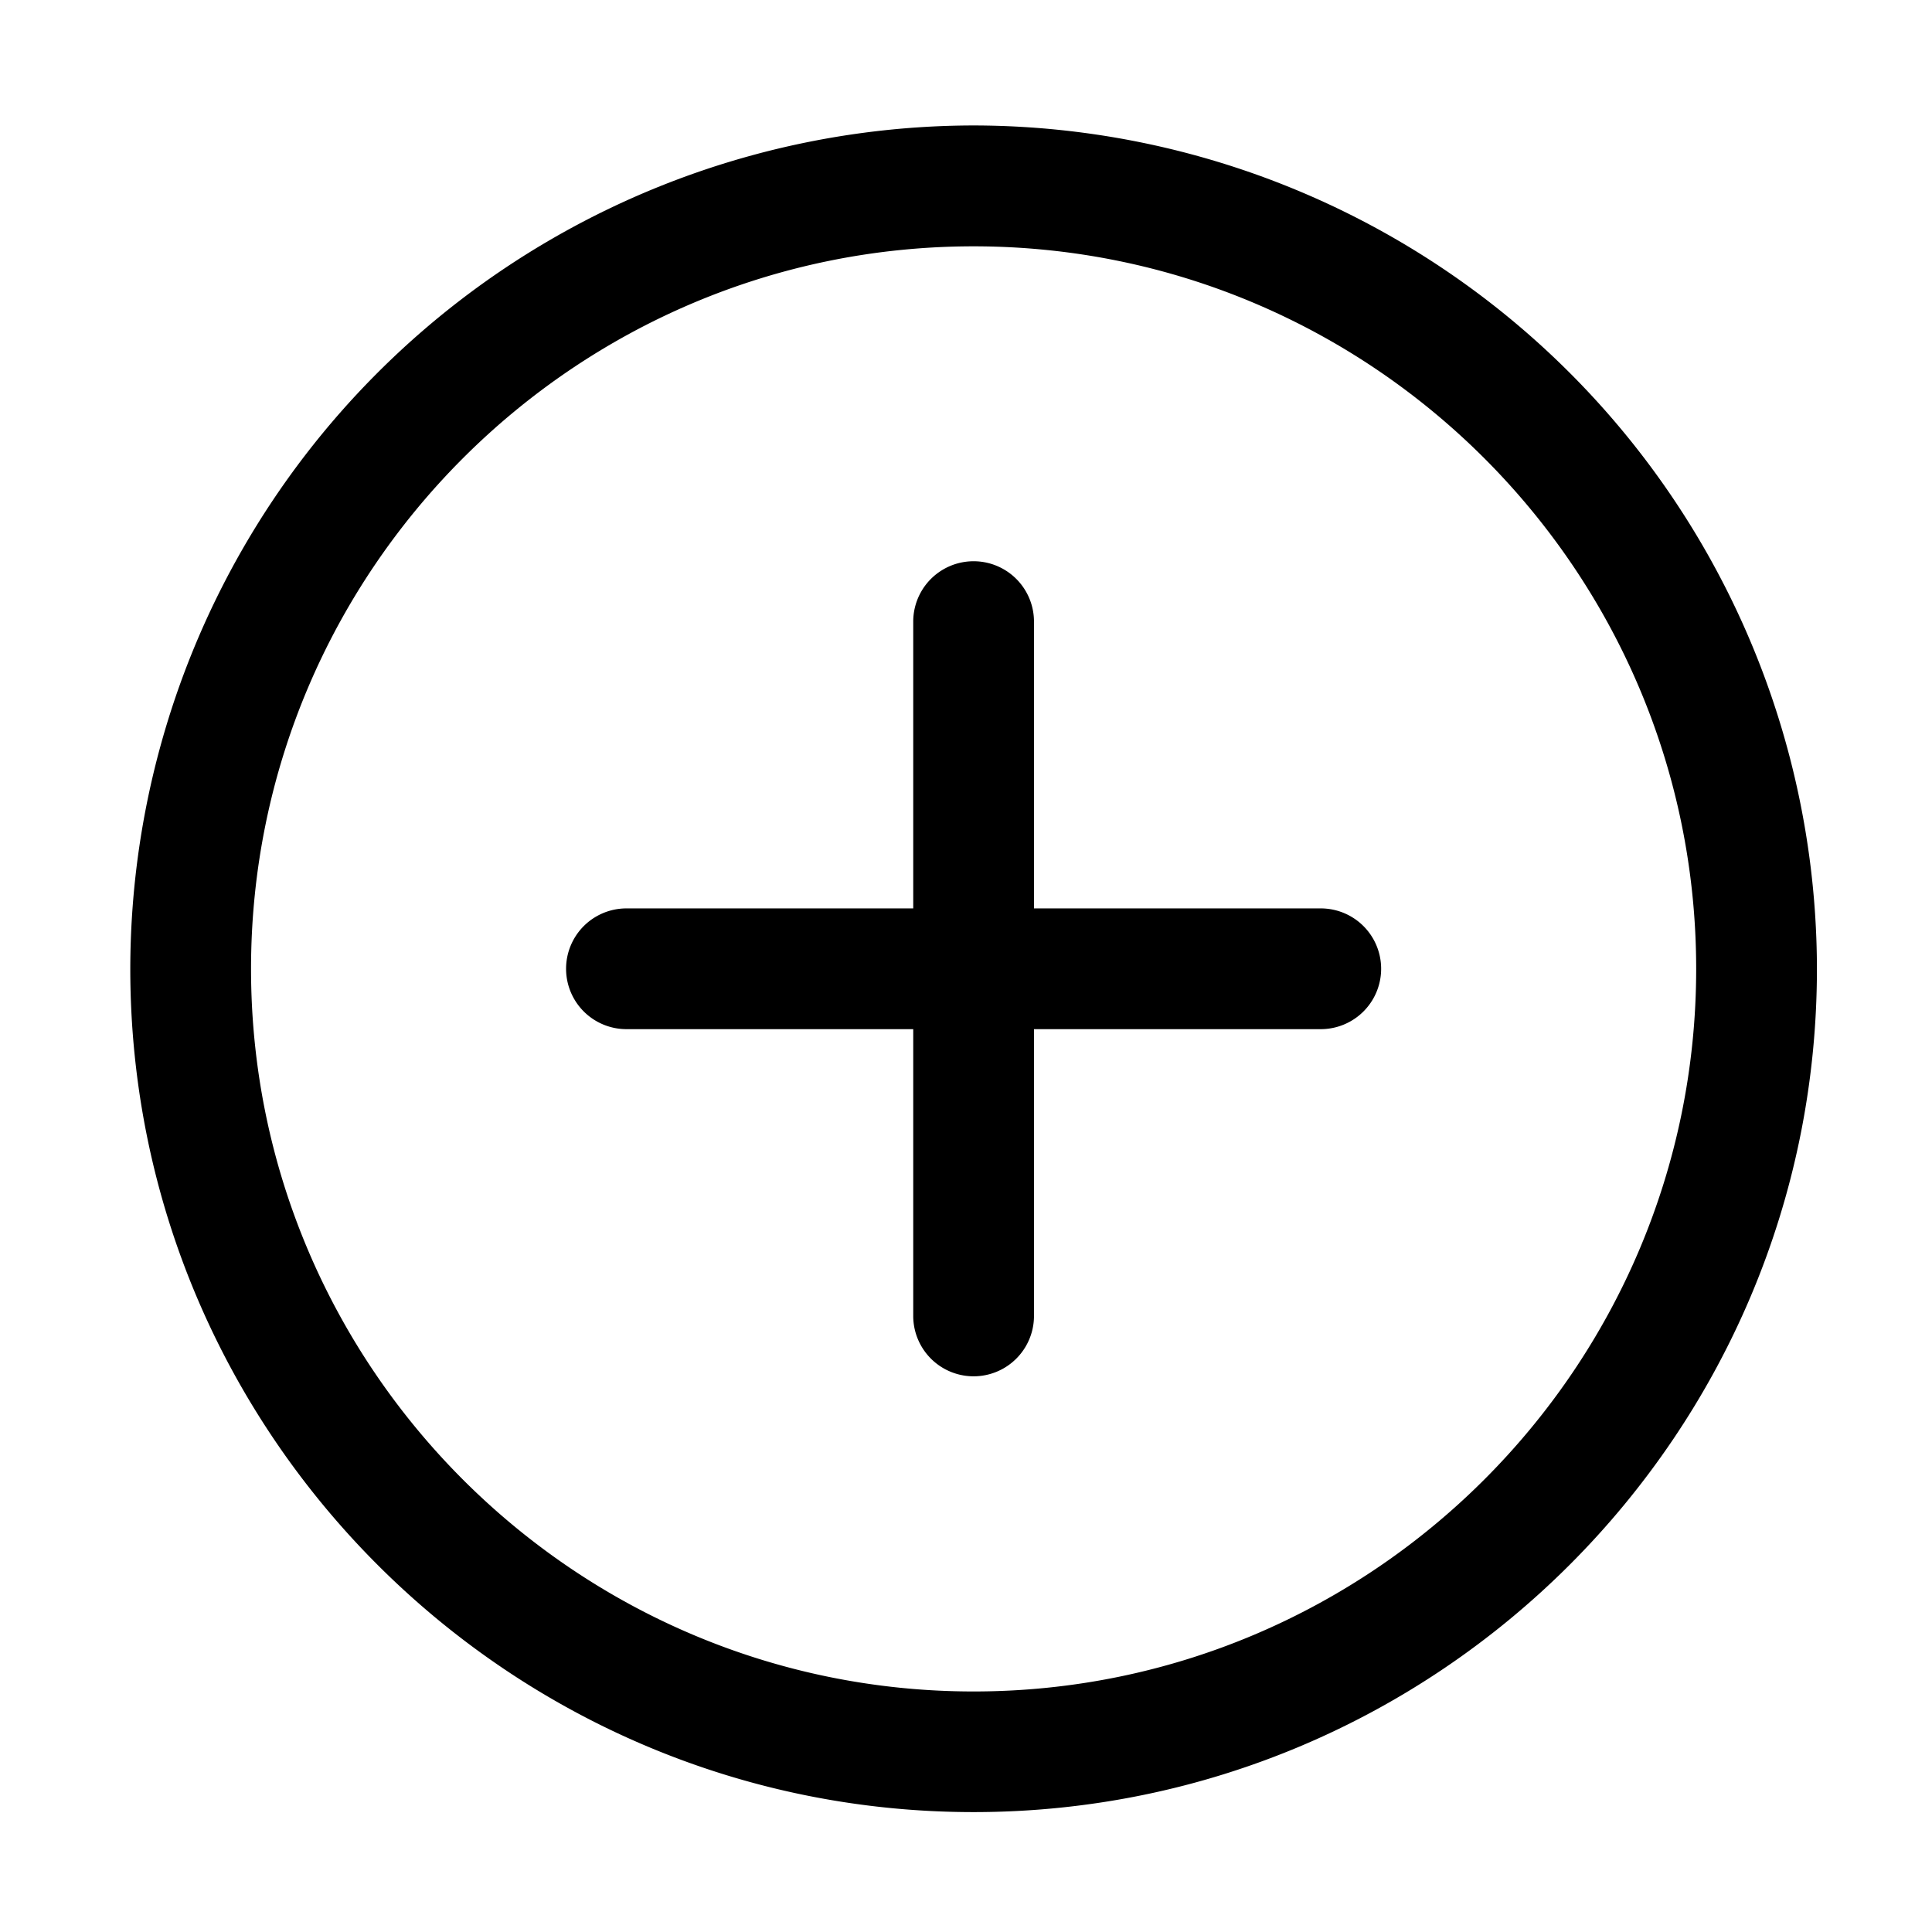 <?xml version="1.0" standalone="no"?><!DOCTYPE svg PUBLIC "-//W3C//DTD SVG 1.1//EN" "http://www.w3.org/Graphics/SVG/1.1/DTD/svg11.dtd"><svg t="1537953132851" class="icon" style="" viewBox="0 0 1024 1024" version="1.1" xmlns="http://www.w3.org/2000/svg" p-id="1820" xmlns:xlink="http://www.w3.org/1999/xlink" width="200" height="200"><defs><style type="text/css"></style></defs><path d="M516.032 66.496a447.488 447.488 0 0 0-446.976 446.976c0 246.528 200.512 446.976 446.976 446.976s446.976-200.512 446.976-446.976a447.488 447.488 0 0 0-446.976-446.976z m0 830.016c-211.2 0-382.976-171.84-382.976-382.976S304.896 130.56 516.032 130.56s382.976 171.84 382.976 382.976-171.84 382.976-382.976 382.976z" p-id="1821"></path><path d="M700.032 481.472H548.032V329.472a32 32 0 0 0-64 0v152H332.032a32 32 0 0 0 0 64h152v152a32 32 0 0 0 64 0V545.472h152a32 32 0 0 0 0-64z" p-id="1822"></path></svg>